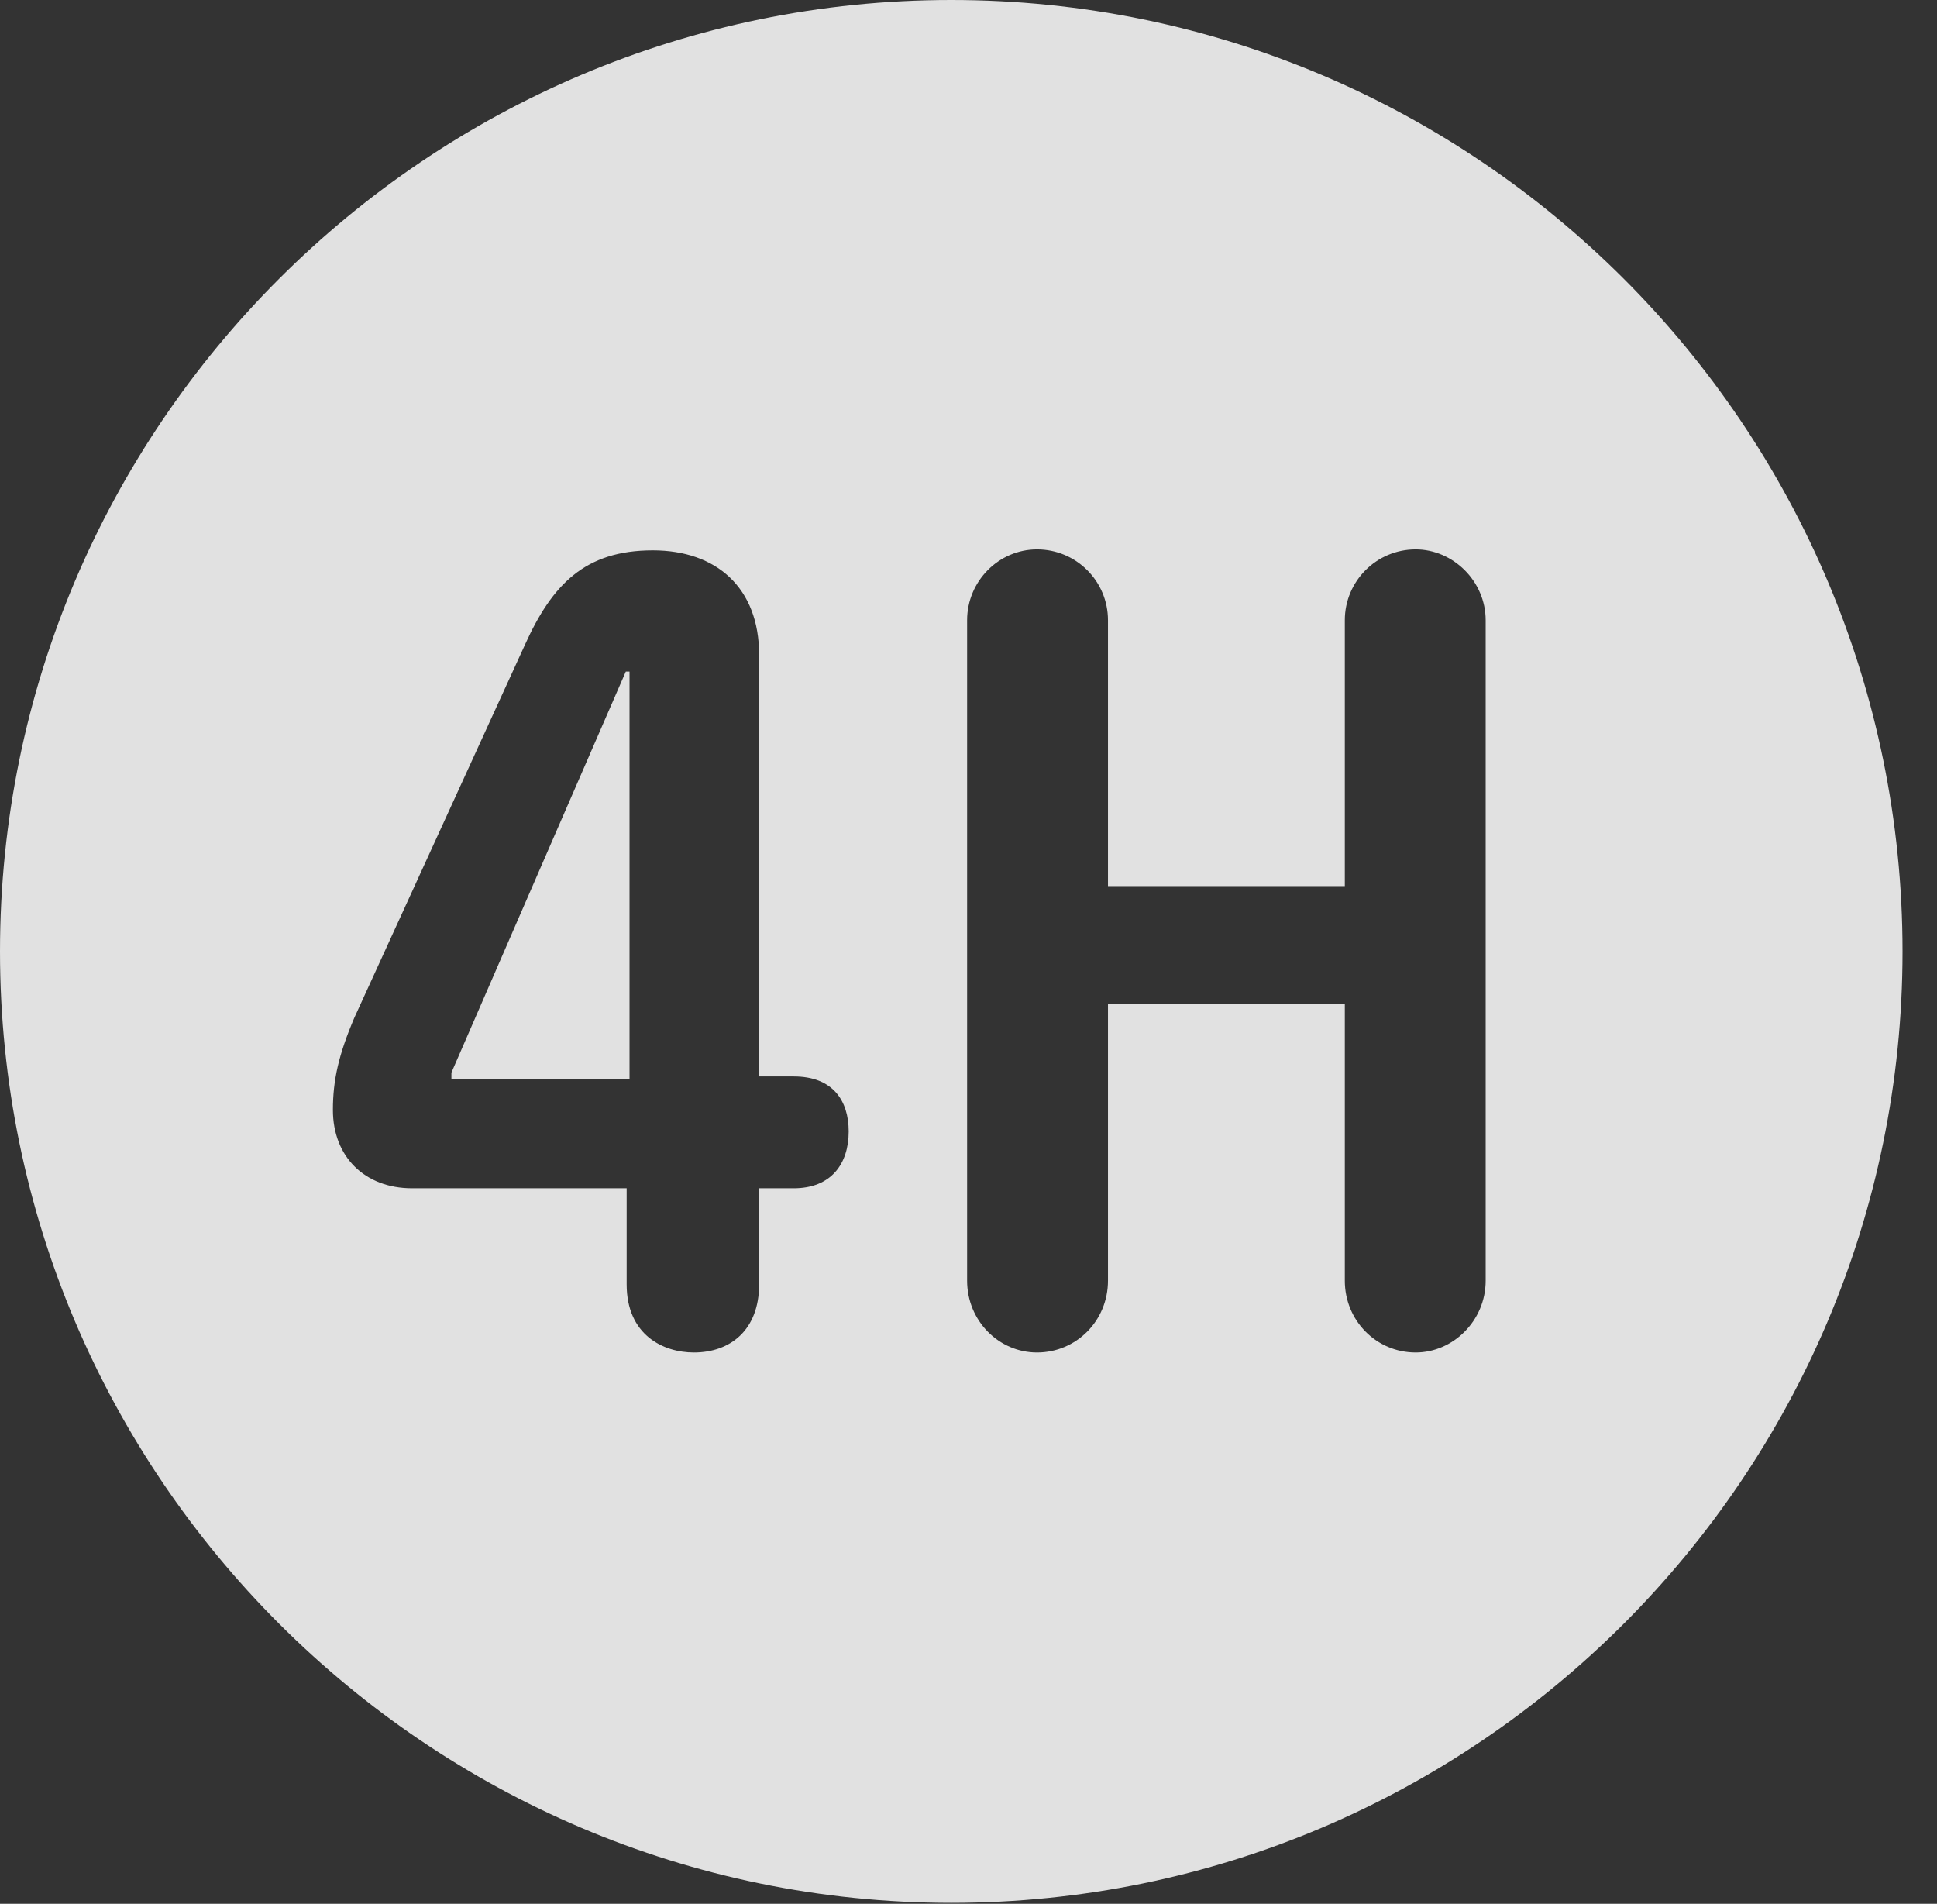 <?xml version="1.0" encoding="UTF-8"?>
<!--Generator: Apple Native CoreSVG 326-->
<!DOCTYPE svg
PUBLIC "-//W3C//DTD SVG 1.1//EN"
       "http://www.w3.org/Graphics/SVG/1.1/DTD/svg11.dtd">
<svg version="1.1" xmlns="http://www.w3.org/2000/svg" xmlns:xlink="http://www.w3.org/1999/xlink" viewBox="0 0 20.283 19.932">
 <rect x="0" y="0" width="20.283" height="19.932" fill="#333333" stroke="none"/>
 <g>
  <rect height="19.932" opacity="0" width="20.283" x="0" y="0"/>
  <path d="M19.922 9.961C19.922 15.449 15.459 19.922 9.961 19.922C4.473 19.922 0 15.449 0 9.961C0 4.463 4.473 0 9.961 0C15.459 0 19.922 4.463 19.922 9.961ZM5.498 6.748L3.711 10.654C3.545 11.045 3.486 11.309 3.486 11.621C3.486 12.109 3.818 12.441 4.316 12.441L6.562 12.441L6.562 13.447C6.562 13.975 6.943 14.16 7.266 14.16C7.646 14.16 7.949 13.926 7.949 13.447L7.949 12.441L8.311 12.441C8.701 12.441 8.887 12.188 8.887 11.846C8.887 11.523 8.721 11.27 8.311 11.27L7.949 11.27L7.949 6.855C7.949 6.152 7.5 5.762 6.836 5.762C6.123 5.762 5.781 6.123 5.498 6.748ZM14.082 6.494L14.082 9.277L11.602 9.277L11.602 6.494C11.602 6.084 11.27 5.752 10.859 5.752C10.459 5.752 10.127 6.084 10.127 6.494L10.127 13.408C10.127 13.828 10.459 14.16 10.859 14.16C11.27 14.16 11.602 13.828 11.602 13.408L11.602 10.508L14.082 10.508L14.082 13.408C14.082 13.828 14.414 14.16 14.824 14.16C15.215 14.16 15.557 13.828 15.557 13.408L15.557 6.494C15.557 6.084 15.215 5.752 14.824 5.752C14.414 5.752 14.082 6.084 14.082 6.494ZM6.592 11.299L4.727 11.299L4.727 11.23L6.553 7.031L6.592 7.031Z" fill="white" fill-opacity="0.85"/>
 </g>
</svg>
